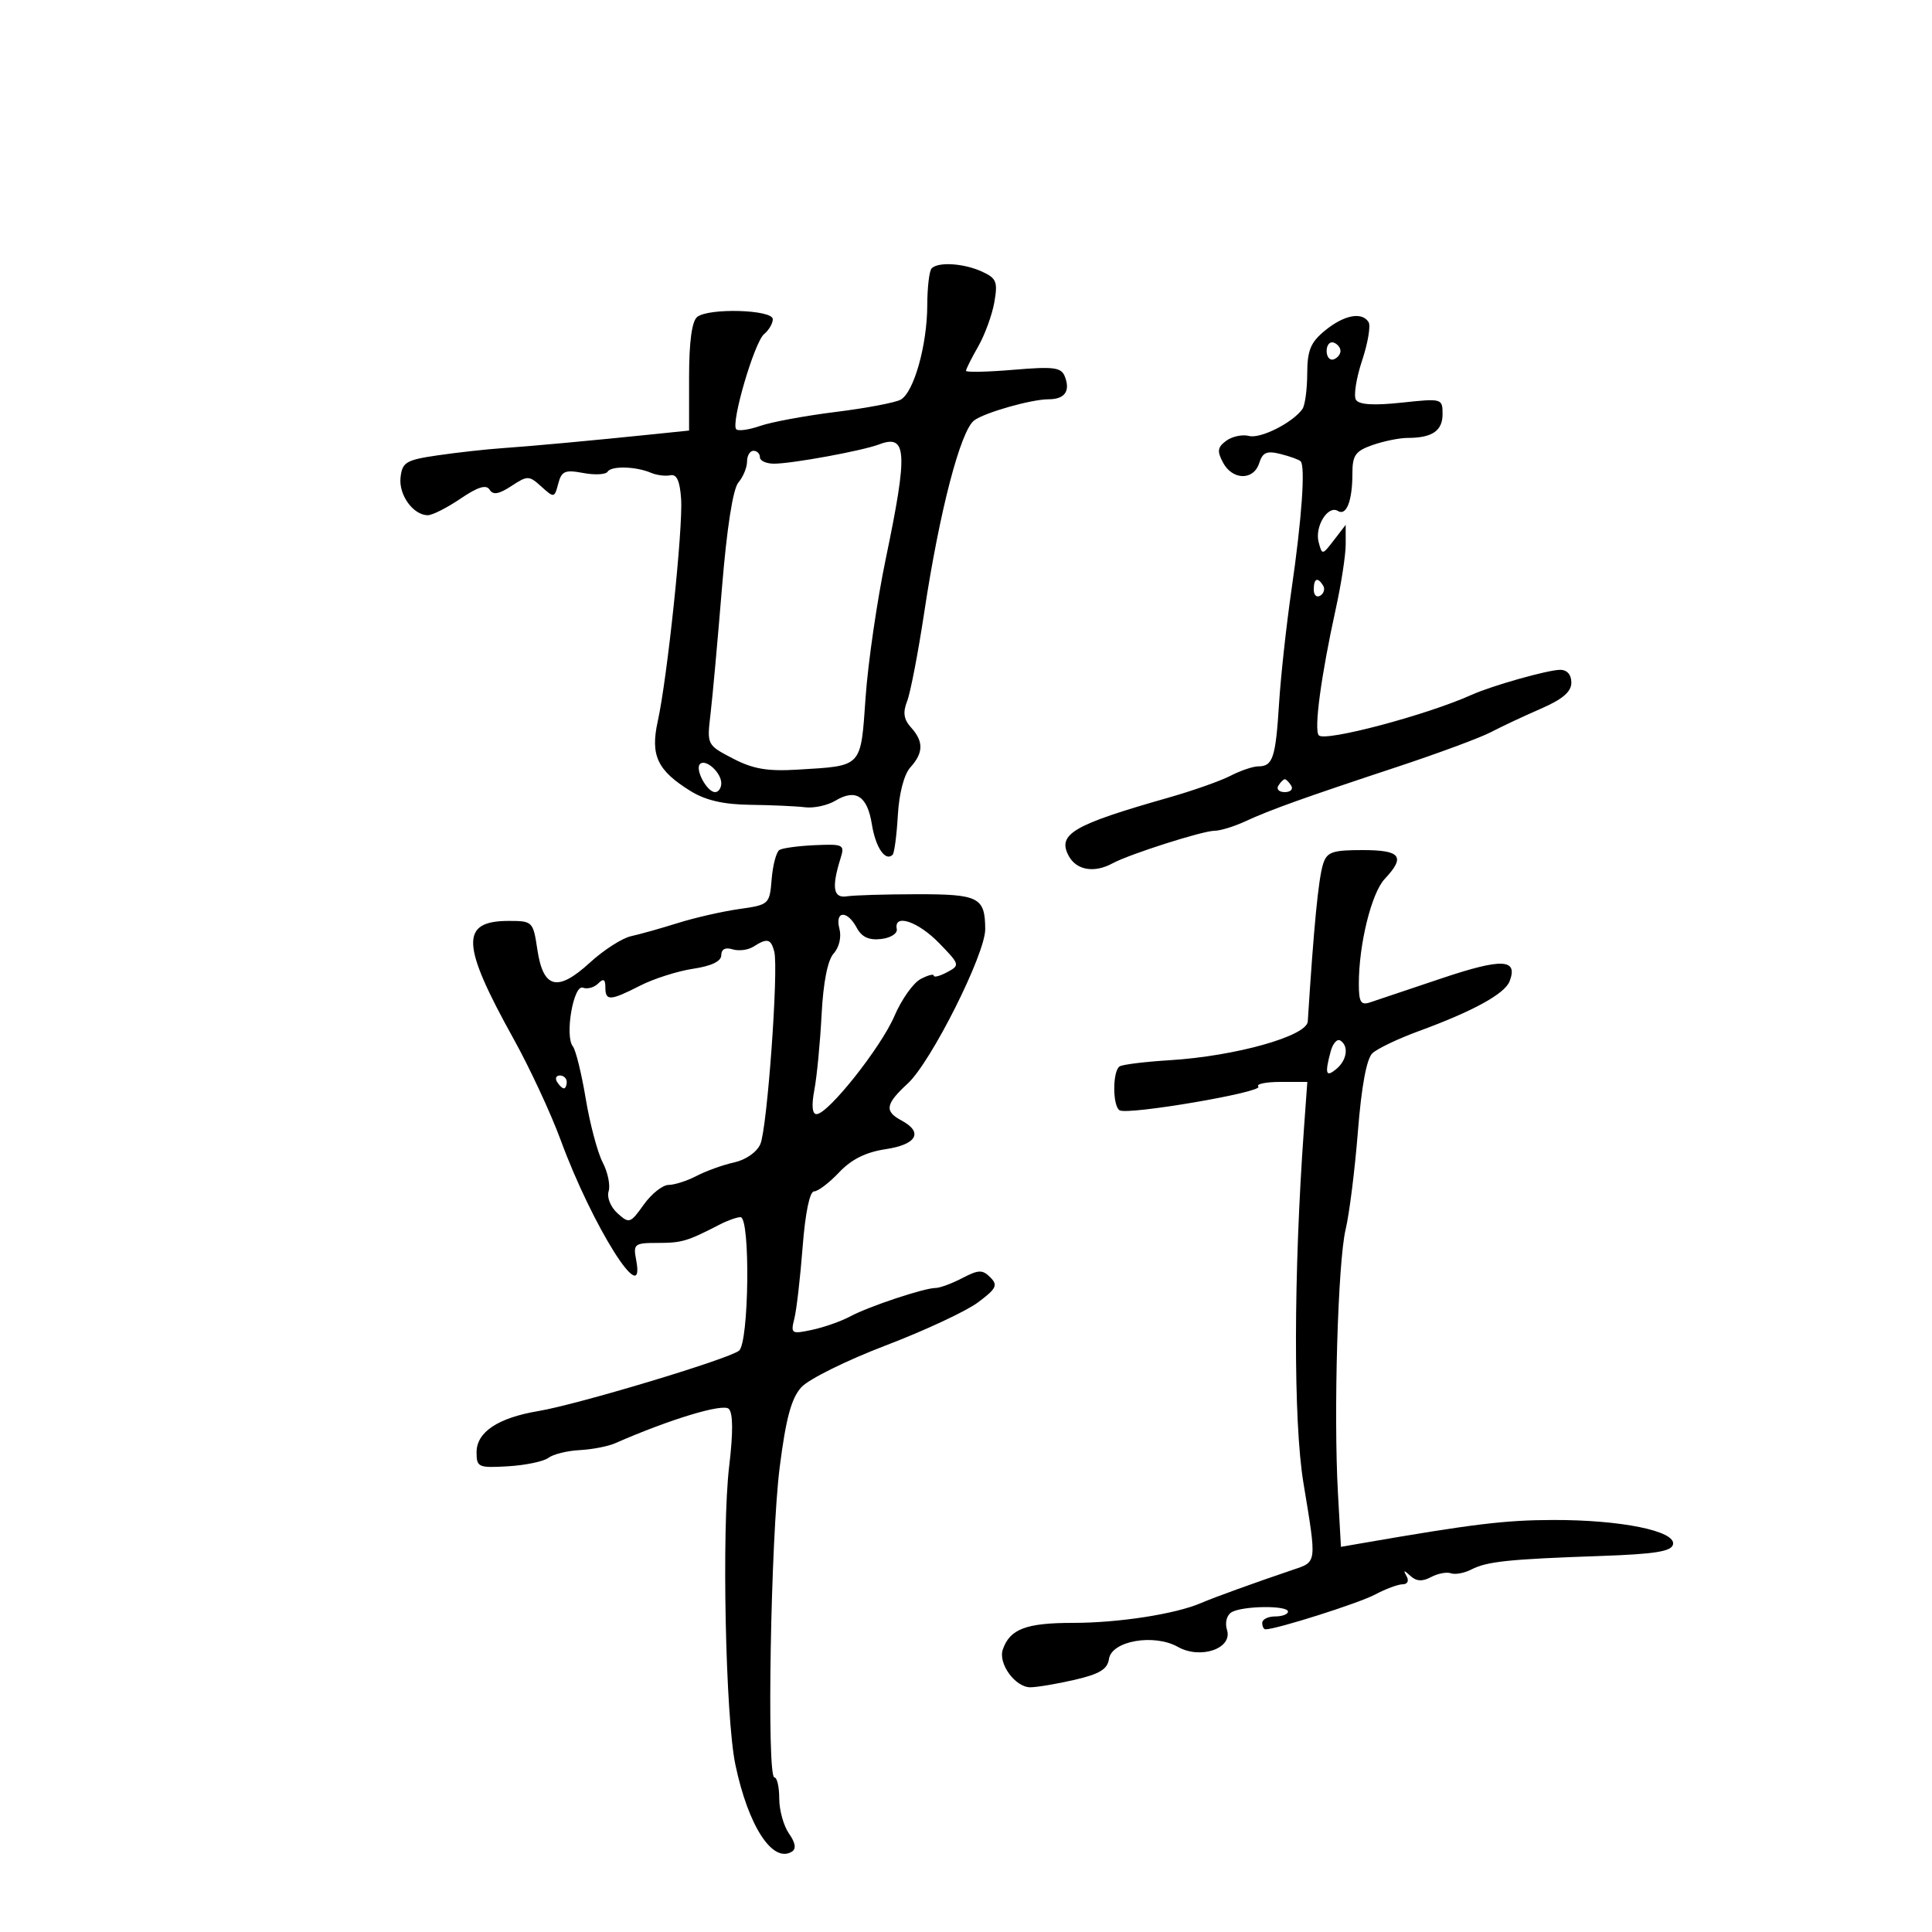 <svg xmlns="http://www.w3.org/2000/svg" width="300" height="300" viewBox="0 0 300 300" version="1.1">
	<path d="M 144.667 41.667 C 144.300 42.033, 143.993 44.621, 143.985 47.417 C 143.966 53.596, 141.905 60.914, 139.860 62.058 C 139.034 62.521, 134.500 63.379, 129.785 63.965 C 125.071 64.550, 119.792 65.525, 118.055 66.131 C 116.319 66.736, 114.641 66.974, 114.326 66.659 C 113.437 65.771, 117.132 53.135, 118.649 51.877 C 119.392 51.260, 120 50.221, 120 49.569 C 120 48.073, 110.018 47.781, 108.250 49.224 C 107.432 49.892, 107 53.117, 107 58.550 L 107 66.856 101.750 67.398 C 92.025 68.402, 82.529 69.279, 78 69.590 C 75.525 69.760, 71.025 70.259, 68 70.700 C 63.051 71.420, 62.469 71.763, 62.196 74.124 C 61.881 76.836, 64.162 80, 66.432 80 C 67.141 80, 69.425 78.843, 71.508 77.430 C 74.197 75.605, 75.506 75.201, 76.022 76.035 C 76.555 76.898, 77.455 76.748, 79.400 75.474 C 81.927 73.818, 82.145 73.822, 84.069 75.562 C 86.033 77.340, 86.102 77.328, 86.682 75.109 C 87.196 73.143, 87.729 72.914, 90.561 73.445 C 92.367 73.784, 94.071 73.694, 94.349 73.244 C 94.925 72.313, 98.720 72.412, 101.101 73.421 C 101.981 73.794, 103.331 73.965, 104.101 73.800 C 105.085 73.589, 105.578 74.686, 105.764 77.500 C 106.064 82.059, 103.627 105.239, 102.136 112 C 100.966 117.305, 102.066 119.641, 107.234 122.836 C 109.572 124.281, 112.355 124.920, 116.535 124.971 C 119.816 125.012, 123.625 125.183, 125 125.352 C 126.375 125.521, 128.489 125.066, 129.698 124.341 C 132.882 122.431, 134.678 123.588, 135.385 128.004 C 135.961 131.608, 137.490 133.843, 138.611 132.722 C 138.874 132.459, 139.236 129.701, 139.416 126.593 C 139.613 123.171, 140.384 120.233, 141.371 119.143 C 143.408 116.892, 143.434 115.137, 141.462 112.958 C 140.327 111.704, 140.169 110.637, 140.859 108.880 C 141.372 107.571, 142.574 101.325, 143.530 95 C 145.886 79.397, 149.143 66.891, 151.267 65.283 C 152.870 64.070, 160.146 62, 162.807 62 C 165.322 62, 166.227 60.756, 165.359 58.492 C 164.800 57.037, 163.692 56.889, 157.355 57.422 C 153.310 57.762, 150 57.832, 150 57.578 C 150 57.323, 150.850 55.626, 151.889 53.807 C 152.928 51.988, 154.060 48.888, 154.403 46.917 C 154.955 43.752, 154.729 43.198, 152.467 42.167 C 149.644 40.881, 145.705 40.628, 144.667 41.667 M 205.750 51.324 C 203.503 53.163, 202.997 54.392, 202.985 58.038 C 202.976 60.492, 202.639 62.960, 202.235 63.523 C 200.705 65.653, 195.723 68.161, 193.944 67.696 C 192.926 67.429, 191.340 67.762, 190.420 68.435 C 189.051 69.436, 188.958 70.053, 189.909 71.829 C 191.386 74.589, 194.662 74.639, 195.527 71.915 C 196.060 70.237, 196.706 69.960, 198.842 70.497 C 200.302 70.863, 201.706 71.373, 201.963 71.630 C 202.718 72.385, 202.135 80.627, 200.562 91.435 C 199.756 96.971, 198.878 104.985, 198.611 109.245 C 198.081 117.678, 197.645 119, 195.391 119 C 194.571 119, 192.629 119.657, 191.075 120.461 C 189.522 121.265, 185.156 122.802, 181.375 123.877 C 166.628 128.071, 164.140 129.524, 165.943 132.893 C 167.143 135.135, 169.914 135.607, 172.764 134.053 C 175.351 132.643, 186.769 129, 188.603 129 C 189.480 129, 191.616 128.345, 193.349 127.545 C 197.270 125.734, 202.349 123.913, 217 119.066 C 223.325 116.974, 229.850 114.554, 231.500 113.690 C 233.150 112.825, 236.637 111.189, 239.250 110.054 C 242.639 108.581, 244 107.418, 244 105.995 C 244 104.758, 243.335 104.004, 242.250 104.011 C 240.330 104.023, 231.670 106.471, 228.500 107.898 C 221.556 111.024, 205.806 115.206, 204.793 114.193 C 203.996 113.396, 205.120 104.991, 207.426 94.500 C 208.273 90.650, 208.963 86.150, 208.960 84.500 L 208.956 81.500 207.128 83.877 C 205.328 86.217, 205.291 86.221, 204.756 84.174 C 204.124 81.759, 206.206 78.391, 207.744 79.341 C 209.074 80.164, 210 77.775, 210 73.516 C 210 70.691, 210.470 70.032, 213.149 69.098 C 214.881 68.494, 217.319 68, 218.567 68 C 222.381 68, 224 66.901, 224 64.313 C 224 61.870, 223.924 61.849, 217.623 62.524 C 213.294 62.987, 211.022 62.845, 210.550 62.081 C 210.167 61.462, 210.595 58.725, 211.500 56 C 212.405 53.275, 212.861 50.585, 212.514 50.022 C 211.493 48.370, 208.702 48.907, 205.750 51.324 M 206 54.500 C 206 55.417, 206.484 56.005, 207.075 55.808 C 207.666 55.611, 208.150 55.023, 208.150 54.500 C 208.150 53.977, 207.666 53.389, 207.075 53.192 C 206.484 52.995, 206 53.583, 206 54.500 M 136.500 69.009 C 133.887 70.002, 122.994 72, 120.190 72 C 118.985 72, 118 71.550, 118 71 C 118 70.450, 117.550 70, 117 70 C 116.450 70, 116 70.752, 116 71.671 C 116 72.590, 115.396 74.053, 114.657 74.921 C 113.811 75.917, 112.868 81.962, 112.106 91.282 C 111.442 99.412, 110.642 108.226, 110.329 110.869 C 109.762 115.660, 109.771 115.679, 113.793 117.775 C 116.940 119.416, 119.161 119.795, 123.914 119.505 C 134.001 118.890, 133.636 119.282, 134.413 108.226 C 134.788 102.876, 136.199 93.205, 137.548 86.734 C 141.004 70.149, 140.839 67.359, 136.500 69.009 M 204 91.559 C 204 92.416, 204.457 92.835, 205.016 92.490 C 205.575 92.144, 205.774 91.443, 205.457 90.931 C 204.600 89.544, 204 89.802, 204 91.559 M 108.693 118.640 C 107.880 119.453, 109.785 123, 111.035 123 C 111.566 123, 112 122.380, 112 121.622 C 112 119.961, 109.567 117.766, 108.693 118.640 M 198.500 122 C 198.160 122.550, 198.610 123, 199.500 123 C 200.390 123, 200.840 122.550, 200.500 122 C 200.160 121.450, 199.710 121, 199.500 121 C 199.290 121, 198.840 121.450, 198.500 122 M 121.028 131.982 C 120.545 132.281, 120.003 134.317, 119.824 136.506 C 119.505 140.429, 119.433 140.495, 114.763 141.158 C 112.158 141.528, 107.883 142.504, 105.263 143.326 C 102.644 144.149, 99.371 145.069, 97.991 145.370 C 96.610 145.671, 93.731 147.520, 91.593 149.479 C 86.573 154.077, 84.351 153.523, 83.440 147.450 C 82.786 143.090, 82.697 143, 79.009 143 C 71.434 143, 71.577 146.592, 79.740 161.296 C 82.245 165.808, 85.534 172.875, 87.050 177 C 91.984 190.430, 100.315 203.662, 98.780 195.631 C 98.307 193.156, 98.507 193, 102.152 193 C 105.870 193, 106.727 192.746, 111.736 190.156 C 112.966 189.520, 114.429 189, 114.986 189 C 116.533 189, 116.310 208.511, 114.750 209.738 C 113.073 211.057, 89.745 218.077, 83.640 219.100 C 77.324 220.158, 74 222.369, 74 225.510 C 74 227.835, 74.279 227.958, 78.913 227.682 C 81.615 227.521, 84.428 226.931, 85.163 226.372 C 85.898 225.812, 88.075 225.272, 90 225.173 C 91.925 225.073, 94.400 224.597, 95.500 224.114 C 104.023 220.375, 112.276 217.876, 113.166 218.766 C 113.831 219.431, 113.852 222.439, 113.230 227.636 C 112.050 237.489, 112.651 266.673, 114.185 274 C 116.185 283.549, 119.966 289.375, 122.963 287.523 C 123.670 287.086, 123.520 286.153, 122.511 284.712 C 121.680 283.526, 121 281.080, 121 279.277 C 121 277.475, 120.662 276, 120.250 276 C 119.035 276.001, 119.671 238.815, 121.074 227.805 C 122.040 220.224, 122.881 217.119, 124.431 215.410 C 125.569 214.157, 131.450 211.243, 137.500 208.935 C 143.550 206.627, 150.004 203.618, 151.843 202.248 C 154.722 200.102, 154.990 199.561, 153.773 198.344 C 152.556 197.128, 151.954 197.144, 149.430 198.460 C 147.819 199.300, 145.953 199.990, 145.285 199.994 C 143.485 200.003, 134.875 202.873, 132 204.422 C 130.625 205.163, 127.976 206.095, 126.114 206.494 C 122.888 207.184, 122.757 207.103, 123.347 204.752 C 123.688 203.396, 124.265 198.397, 124.631 193.643 C 125.034 188.397, 125.730 185, 126.401 185 C 127.009 185, 128.757 183.675, 130.285 182.057 C 132.207 180.019, 134.439 178.907, 137.531 178.443 C 142.351 177.720, 143.406 175.823, 140 174 C 137.293 172.551, 137.476 171.455, 140.966 168.236 C 144.589 164.894, 153.006 148.120, 152.985 144.283 C 152.957 139.331, 152.009 138.845, 142.393 138.855 C 137.502 138.860, 132.600 139.007, 131.500 139.182 C 129.384 139.518, 129.102 137.806, 130.525 133.267 C 131.185 131.158, 130.965 131.045, 126.566 131.236 C 124.004 131.348, 121.512 131.684, 121.028 131.982 M 205.450 134.158 C 204.726 136.438, 204.002 143.885, 203.070 158.614 C 202.927 160.889, 191.802 164.008, 181.612 164.631 C 177.824 164.863, 174.337 165.292, 173.862 165.585 C 172.750 166.272, 172.738 171.720, 173.846 172.405 C 175.107 173.184, 196.245 169.579, 195.396 168.729 C 194.995 168.328, 196.541 168, 198.833 168 L 202.999 168 202.477 175.250 C 200.857 197.765, 200.821 220.728, 202.392 230.239 C 204.479 242.881, 204.527 242.487, 200.750 243.761 C 194.907 245.733, 188.540 248.037, 186.500 248.917 C 182.524 250.632, 173.699 252, 166.615 252 C 159.322 252, 156.814 252.951, 155.715 256.135 C 154.963 258.315, 157.643 262, 159.980 262 C 161.007 262, 164.110 261.478, 166.875 260.839 C 170.735 259.949, 171.972 259.197, 172.201 257.603 C 172.605 254.794, 179.189 253.640, 182.901 255.728 C 186.428 257.713, 191.444 255.974, 190.526 253.083 C 190.182 251.997, 190.477 250.821, 191.209 250.365 C 192.849 249.345, 199.999 249.251, 199.999 250.250 C 200 250.662, 199.100 251, 198 251 C 196.900 251, 196 251.450, 196 252 C 196 252.550, 196.231 253, 196.513 253 C 198.213 253, 210.996 248.944, 213.500 247.610 C 215.150 246.731, 217.089 246.010, 217.809 246.006 C 218.565 246.003, 218.820 245.472, 218.412 244.750 C 217.860 243.772, 217.989 243.762, 219.006 244.703 C 219.927 245.555, 220.862 245.609, 222.209 244.888 C 223.255 244.328, 224.648 244.064, 225.305 244.300 C 225.962 244.536, 227.391 244.269, 228.481 243.706 C 230.891 242.461, 234.261 242.108, 248.500 241.613 C 257.033 241.316, 259.565 240.908, 259.789 239.796 C 260.205 237.726, 251.668 235.995, 241.174 236.022 C 233.671 236.040, 228.735 236.641, 211.360 239.649 L 208.221 240.193 207.755 231.847 C 207.061 219.420, 207.746 195.926, 208.948 190.904 C 209.527 188.482, 210.386 181.631, 210.856 175.680 C 211.409 168.680, 212.203 164.398, 213.105 163.549 C 213.872 162.827, 217.108 161.282, 220.296 160.115 C 228.727 157.029, 233.662 154.323, 234.409 152.375 C 235.755 148.869, 233.251 148.761, 223.842 151.921 C 218.704 153.646, 213.713 155.322, 212.750 155.646 C 211.306 156.130, 211 155.625, 211 152.753 C 211 146.626, 212.963 138.669, 215.012 136.488 C 218.289 132.999, 217.523 132, 211.567 132 C 206.881 132, 206.041 132.296, 205.450 134.158 M 130.345 144.213 C 130.682 145.500, 130.309 147.106, 129.454 148.051 C 128.513 149.090, 127.836 152.529, 127.574 157.588 C 127.349 161.940, 126.843 167.188, 126.451 169.250 C 125.993 171.662, 126.114 173, 126.792 173 C 128.579 173, 136.787 162.662, 138.883 157.772 C 139.975 155.225, 141.798 152.643, 142.934 152.035 C 144.070 151.427, 145 151.186, 145 151.500 C 145 151.814, 145.931 151.572, 147.070 150.963 C 149.088 149.883, 149.057 149.770, 145.820 146.438 C 142.549 143.071, 138.762 141.810, 139.250 144.250 C 139.389 144.947, 138.313 145.637, 136.817 145.810 C 134.927 146.028, 133.809 145.511, 133.032 144.060 C 131.551 141.293, 129.611 141.404, 130.345 144.213 M 117 146.992 C 116.175 147.522, 114.713 147.709, 113.750 147.410 C 112.636 147.063, 112 147.394, 112 148.319 C 112 149.269, 110.485 150, 107.629 150.428 C 105.225 150.789, 101.530 151.965, 99.418 153.042 C 94.720 155.437, 94 155.471, 94 153.300 C 94 152.044, 93.707 151.893, 92.878 152.722 C 92.261 153.339, 91.199 153.630, 90.517 153.368 C 89.052 152.806, 87.664 160.870, 88.950 162.476 C 89.402 163.039, 90.302 166.694, 90.950 170.598 C 91.599 174.501, 92.784 178.957, 93.584 180.499 C 94.384 182.041, 94.799 184.059, 94.505 184.984 C 94.206 185.926, 94.809 187.422, 95.877 188.389 C 97.700 190.039, 97.878 189.981, 99.960 187.057 C 101.157 185.376, 102.893 183.997, 103.818 183.994 C 104.743 183.990, 106.707 183.358, 108.183 182.588 C 109.658 181.818, 112.274 180.879, 113.997 180.501 C 115.808 180.103, 117.524 178.904, 118.068 177.656 C 119.136 175.206, 120.923 150.422, 120.225 147.751 C 119.705 145.762, 119.129 145.627, 117 146.992 M 206.627 163.261 C 205.692 166.752, 205.880 167.344, 207.500 166 C 209.168 164.616, 209.474 162.411, 208.114 161.570 C 207.626 161.269, 206.957 162.030, 206.627 163.261 M 86.500 168 C 86.840 168.550, 87.316 169, 87.559 169 C 87.802 169, 88 168.550, 88 168 C 88 167.450, 87.523 167, 86.941 167 C 86.359 167, 86.160 167.450, 86.500 168" stroke="none" fill="black" fill-rule="evenodd"/>
</svg>